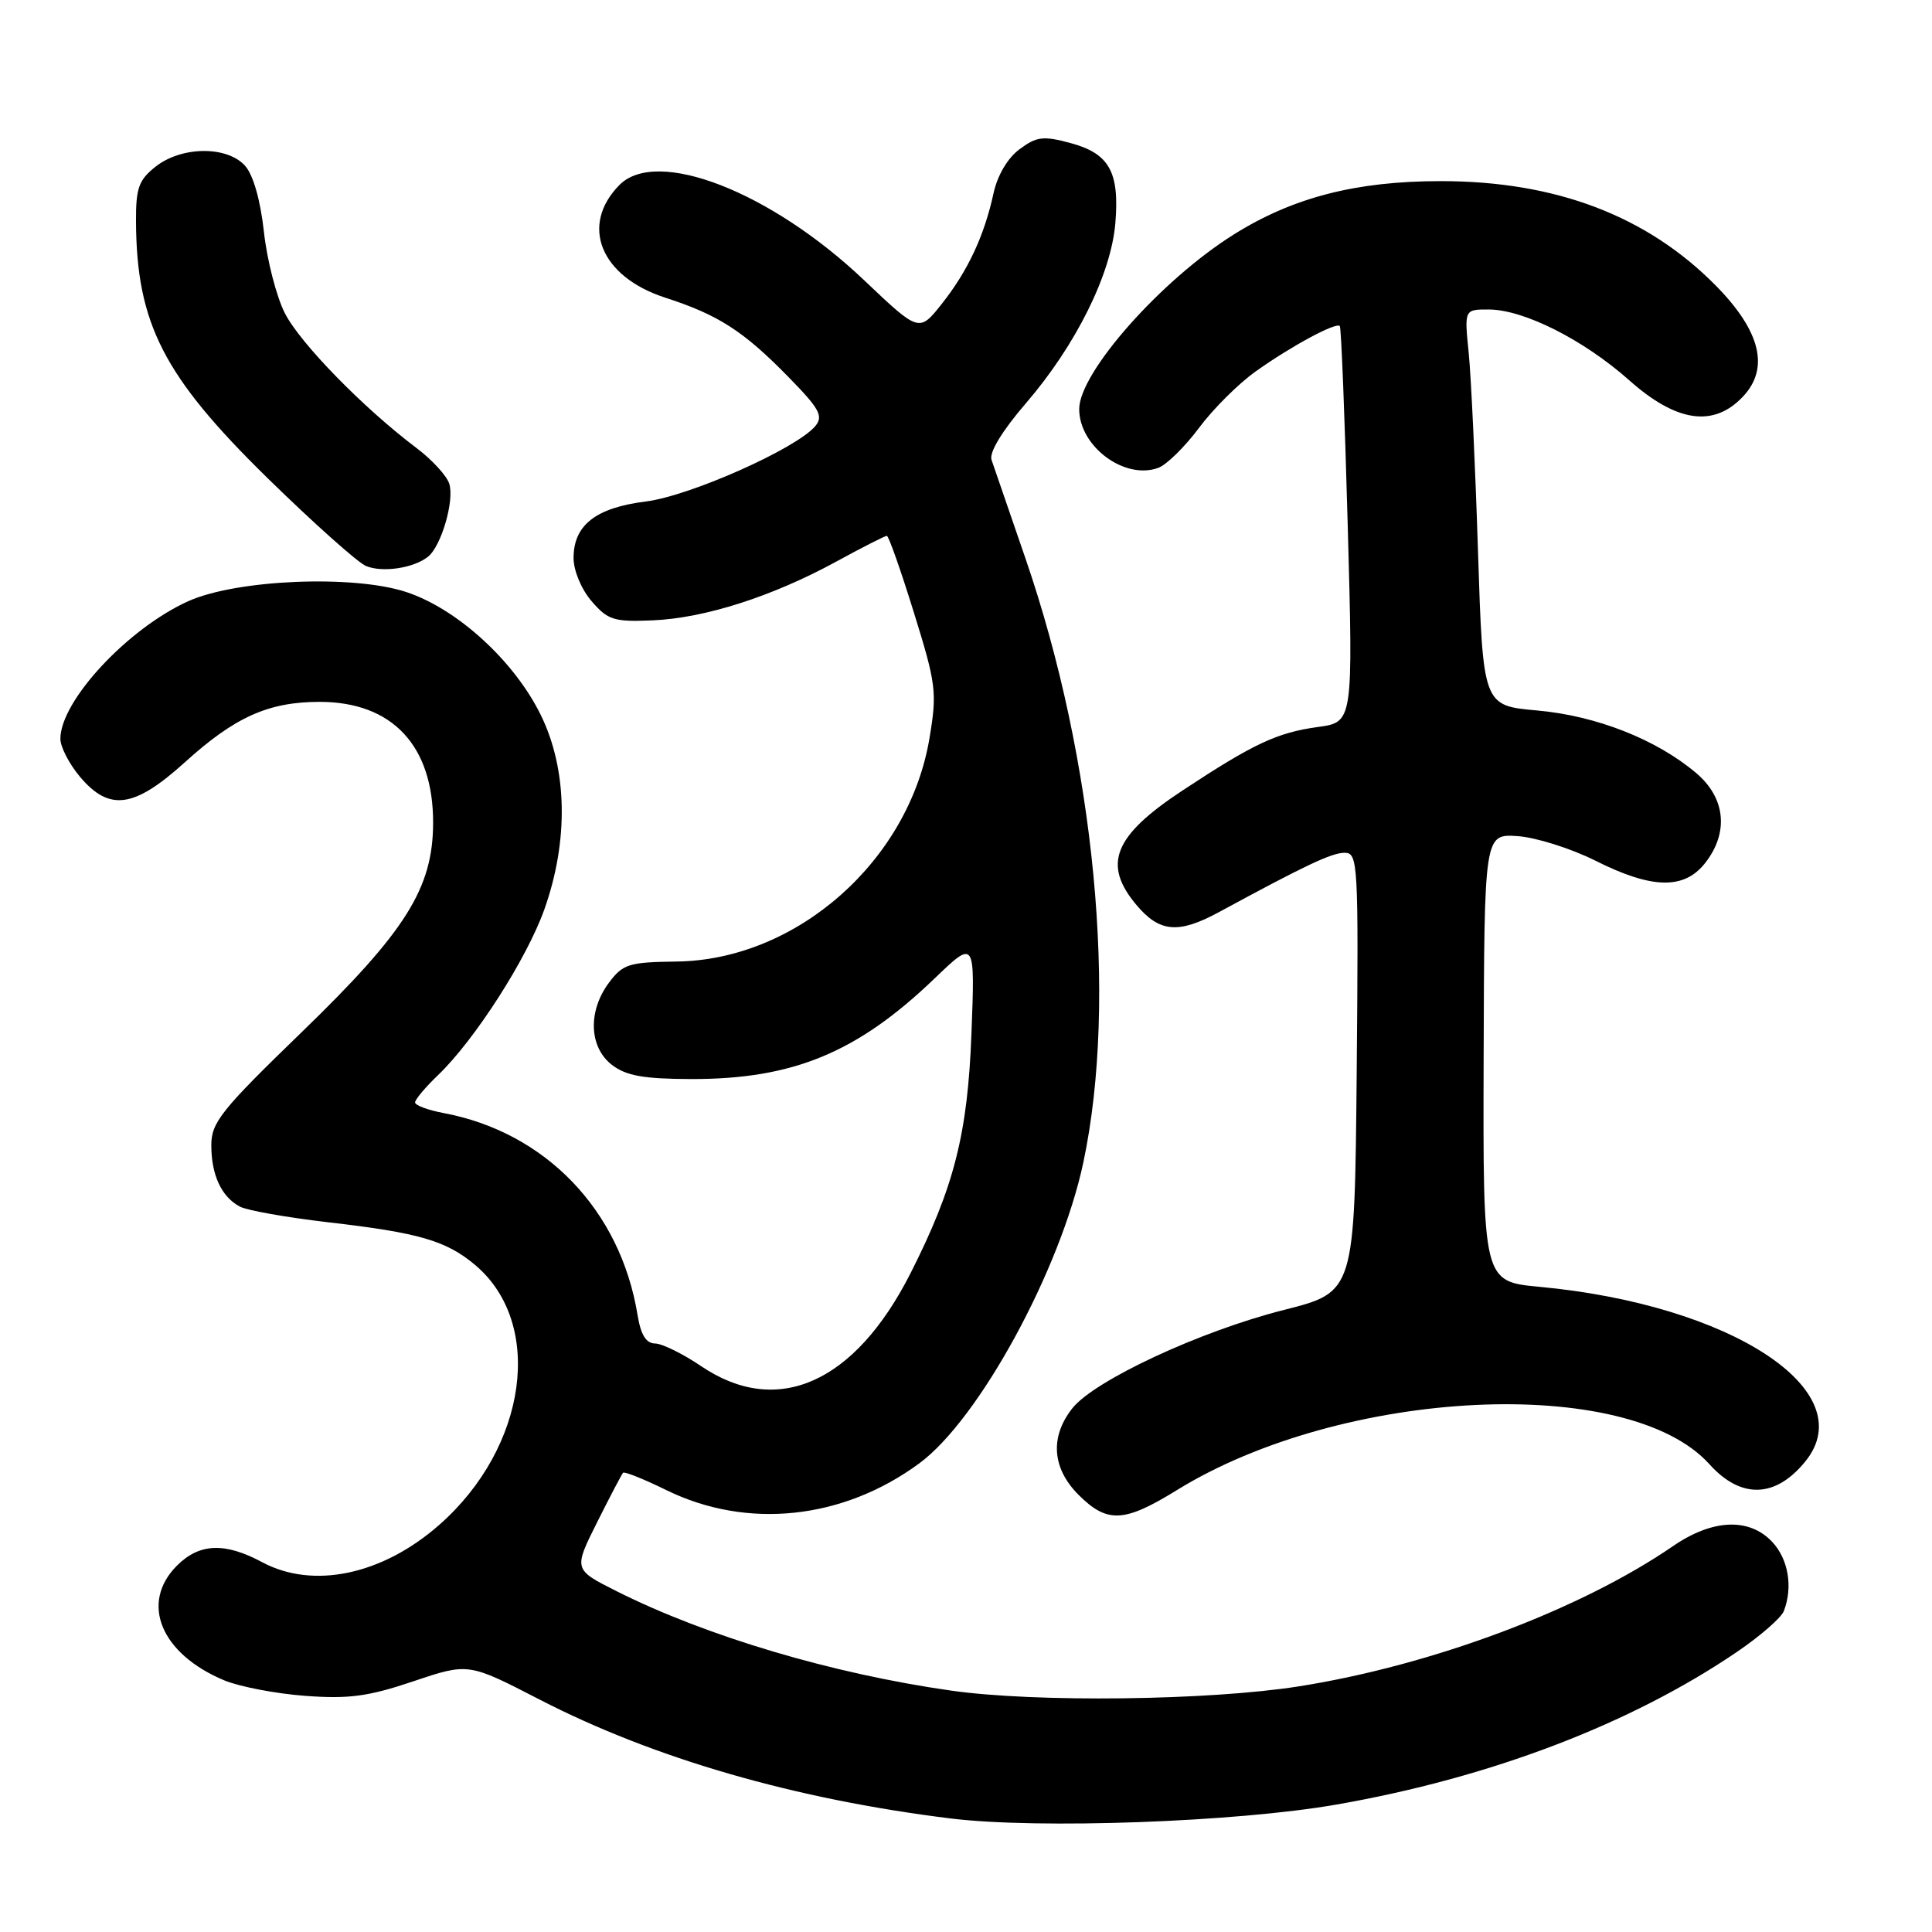 <?xml version="1.0" encoding="UTF-8" standalone="no"?>
<!DOCTYPE svg PUBLIC "-//W3C//DTD SVG 1.1//EN" "http://www.w3.org/Graphics/SVG/1.1/DTD/svg11.dtd" >
<svg xmlns="http://www.w3.org/2000/svg" xmlns:xlink="http://www.w3.org/1999/xlink" version="1.1" viewBox="0 0 256 256">
 <g >
 <path fill="currentColor"
d=" M 177.11 239.11 C 197.45 235.56 216.03 228.48 230.12 218.91 C 233.22 216.81 236.03 214.36 236.37 213.47 C 237.59 210.29 236.97 206.60 234.83 204.31 C 231.78 201.07 226.92 201.27 221.68 204.87 C 209.39 213.31 189.77 220.66 172.11 223.45 C 160.19 225.33 137.21 225.61 126.00 224.01 C 110.26 221.77 93.62 216.82 81.74 210.86 C 75.99 207.97 75.99 207.97 79.11 201.73 C 80.83 198.30 82.38 195.34 82.56 195.15 C 82.73 194.95 85.33 195.99 88.32 197.46 C 99.02 202.69 111.69 201.35 121.80 193.91 C 129.72 188.09 140.53 168.25 143.55 154.02 C 148.12 132.42 145.08 100.72 135.88 74.00 C 133.70 67.67 131.68 61.79 131.38 60.92 C 131.06 59.94 132.81 57.06 135.95 53.42 C 142.56 45.74 147.22 36.35 147.79 29.57 C 148.35 22.77 146.99 20.34 141.83 18.95 C 138.23 17.98 137.35 18.09 135.10 19.77 C 133.52 20.93 132.17 23.23 131.65 25.60 C 130.43 31.23 128.25 35.89 124.81 40.24 C 121.79 44.05 121.79 44.05 114.51 37.14 C 102.13 25.38 87.01 19.50 82.07 24.52 C 76.81 29.87 79.57 36.66 88.14 39.44 C 95.18 41.72 98.48 43.84 104.41 49.89 C 108.59 54.15 109.13 55.13 108.04 56.45 C 105.57 59.42 91.43 65.72 85.57 66.45 C 78.94 67.28 76.00 69.58 76.00 73.94 C 76.00 75.61 77.04 78.10 78.39 79.66 C 80.54 82.16 81.34 82.42 86.48 82.20 C 93.36 81.91 102.31 79.05 110.78 74.43 C 114.24 72.54 117.27 71.00 117.51 71.00 C 117.75 71.00 119.36 75.57 121.09 81.15 C 124.04 90.63 124.18 91.72 123.17 97.76 C 120.48 114.05 105.58 127.21 89.64 127.41 C 83.32 127.49 82.54 127.74 80.69 130.21 C 77.87 133.99 78.05 138.76 81.08 141.10 C 82.97 142.55 85.26 142.96 91.57 142.98 C 105.07 143.01 113.58 139.50 123.85 129.64 C 129.20 124.50 129.20 124.50 128.72 137.00 C 128.22 150.25 126.42 157.32 120.65 168.71 C 113.26 183.29 102.98 187.85 92.90 181.02 C 90.48 179.38 87.73 178.03 86.80 178.02 C 85.61 178.01 84.91 176.87 84.48 174.25 C 82.22 160.35 72.28 150.01 58.75 147.48 C 56.69 147.09 55.00 146.46 55.00 146.08 C 55.00 145.69 56.38 144.05 58.06 142.44 C 62.90 137.80 69.80 127.05 72.13 120.50 C 75.36 111.42 75.19 101.96 71.67 94.77 C 68.18 87.62 60.62 80.70 53.87 78.46 C 46.87 76.13 31.35 76.78 24.95 79.66 C 16.92 83.28 8.00 92.88 8.00 97.90 C 8.00 98.97 9.17 101.23 10.59 102.92 C 14.48 107.54 17.77 107.09 24.48 101.02 C 31.13 94.99 35.59 93.00 42.37 93.00 C 51.97 93.01 57.40 98.79 57.39 109.00 C 57.38 117.69 53.80 123.39 39.90 136.84 C 29.31 147.09 28.00 148.73 28.00 151.75 C 28.00 155.69 29.34 158.58 31.78 159.88 C 32.73 160.39 38.01 161.32 43.50 161.96 C 55.50 163.34 59.12 164.39 62.95 167.61 C 72.15 175.35 69.89 191.76 58.23 202.03 C 50.67 208.69 41.50 210.62 34.74 207.00 C 29.78 204.34 26.43 204.48 23.45 207.45 C 18.52 212.39 21.29 219.13 29.70 222.65 C 31.72 223.49 36.55 224.42 40.44 224.71 C 46.23 225.14 48.81 224.79 54.78 222.78 C 62.06 220.33 62.06 220.33 71.48 225.19 C 86.63 233.00 105.32 238.41 126.00 240.96 C 137.58 242.38 163.79 241.44 177.11 239.11 Z  M 155.94 197.45 C 177.89 183.91 215.74 182.06 226.50 194.01 C 230.69 198.66 235.27 198.52 239.23 193.63 C 246.79 184.29 229.41 172.89 204.00 170.51 C 196.50 169.81 196.50 169.81 196.59 140.16 C 196.68 110.50 196.68 110.50 201.09 110.79 C 203.52 110.96 208.15 112.42 211.39 114.04 C 218.89 117.81 223.14 117.90 225.93 114.37 C 229.11 110.32 228.65 105.73 224.75 102.43 C 219.48 97.97 211.52 94.84 203.67 94.14 C 196.50 93.50 196.50 93.50 195.84 73.00 C 195.48 61.72 194.93 49.91 194.61 46.75 C 194.03 41.00 194.03 41.00 197.27 41.01 C 201.90 41.02 209.82 45.01 215.86 50.37 C 222.15 55.97 227.08 56.67 230.96 52.54 C 234.49 48.79 233.29 43.88 227.38 37.87 C 218.24 28.60 206.16 24.00 190.92 24.00 C 179.70 24.00 171.34 26.15 163.50 31.06 C 153.86 37.09 143.00 49.36 143.00 54.21 C 143.00 59.17 149.05 63.65 153.51 61.98 C 154.60 61.56 157.02 59.19 158.88 56.69 C 160.73 54.20 164.11 50.83 166.38 49.22 C 171.01 45.91 177.01 42.67 177.53 43.20 C 177.72 43.39 178.19 55.27 178.58 69.61 C 179.30 95.69 179.30 95.69 174.63 96.33 C 169.23 97.07 166.09 98.54 156.68 104.75 C 147.56 110.76 146.05 114.53 150.59 119.92 C 153.65 123.56 156.15 123.77 161.54 120.85 C 172.97 114.65 176.45 113.00 178.16 113.00 C 179.95 113.00 180.02 114.22 179.77 142.10 C 179.50 171.20 179.50 171.20 170.14 173.57 C 159.05 176.37 145.00 182.91 142.08 186.62 C 139.10 190.41 139.40 194.56 142.92 198.08 C 146.72 201.87 148.96 201.76 155.94 197.45 Z  M 56.70 73.78 C 58.46 72.40 60.24 66.33 59.53 64.10 C 59.20 63.04 57.25 60.92 55.21 59.38 C 48.17 54.08 39.78 45.49 37.75 41.51 C 36.63 39.32 35.38 34.46 34.97 30.71 C 34.50 26.48 33.55 23.16 32.46 21.95 C 30.06 19.31 24.07 19.37 20.63 22.07 C 18.39 23.84 18.00 24.90 18.02 29.32 C 18.09 42.87 21.65 49.83 35.44 63.34 C 41.52 69.29 47.40 74.54 48.50 75.00 C 50.67 75.90 54.79 75.29 56.70 73.78 Z "/>
</g>
</svg>